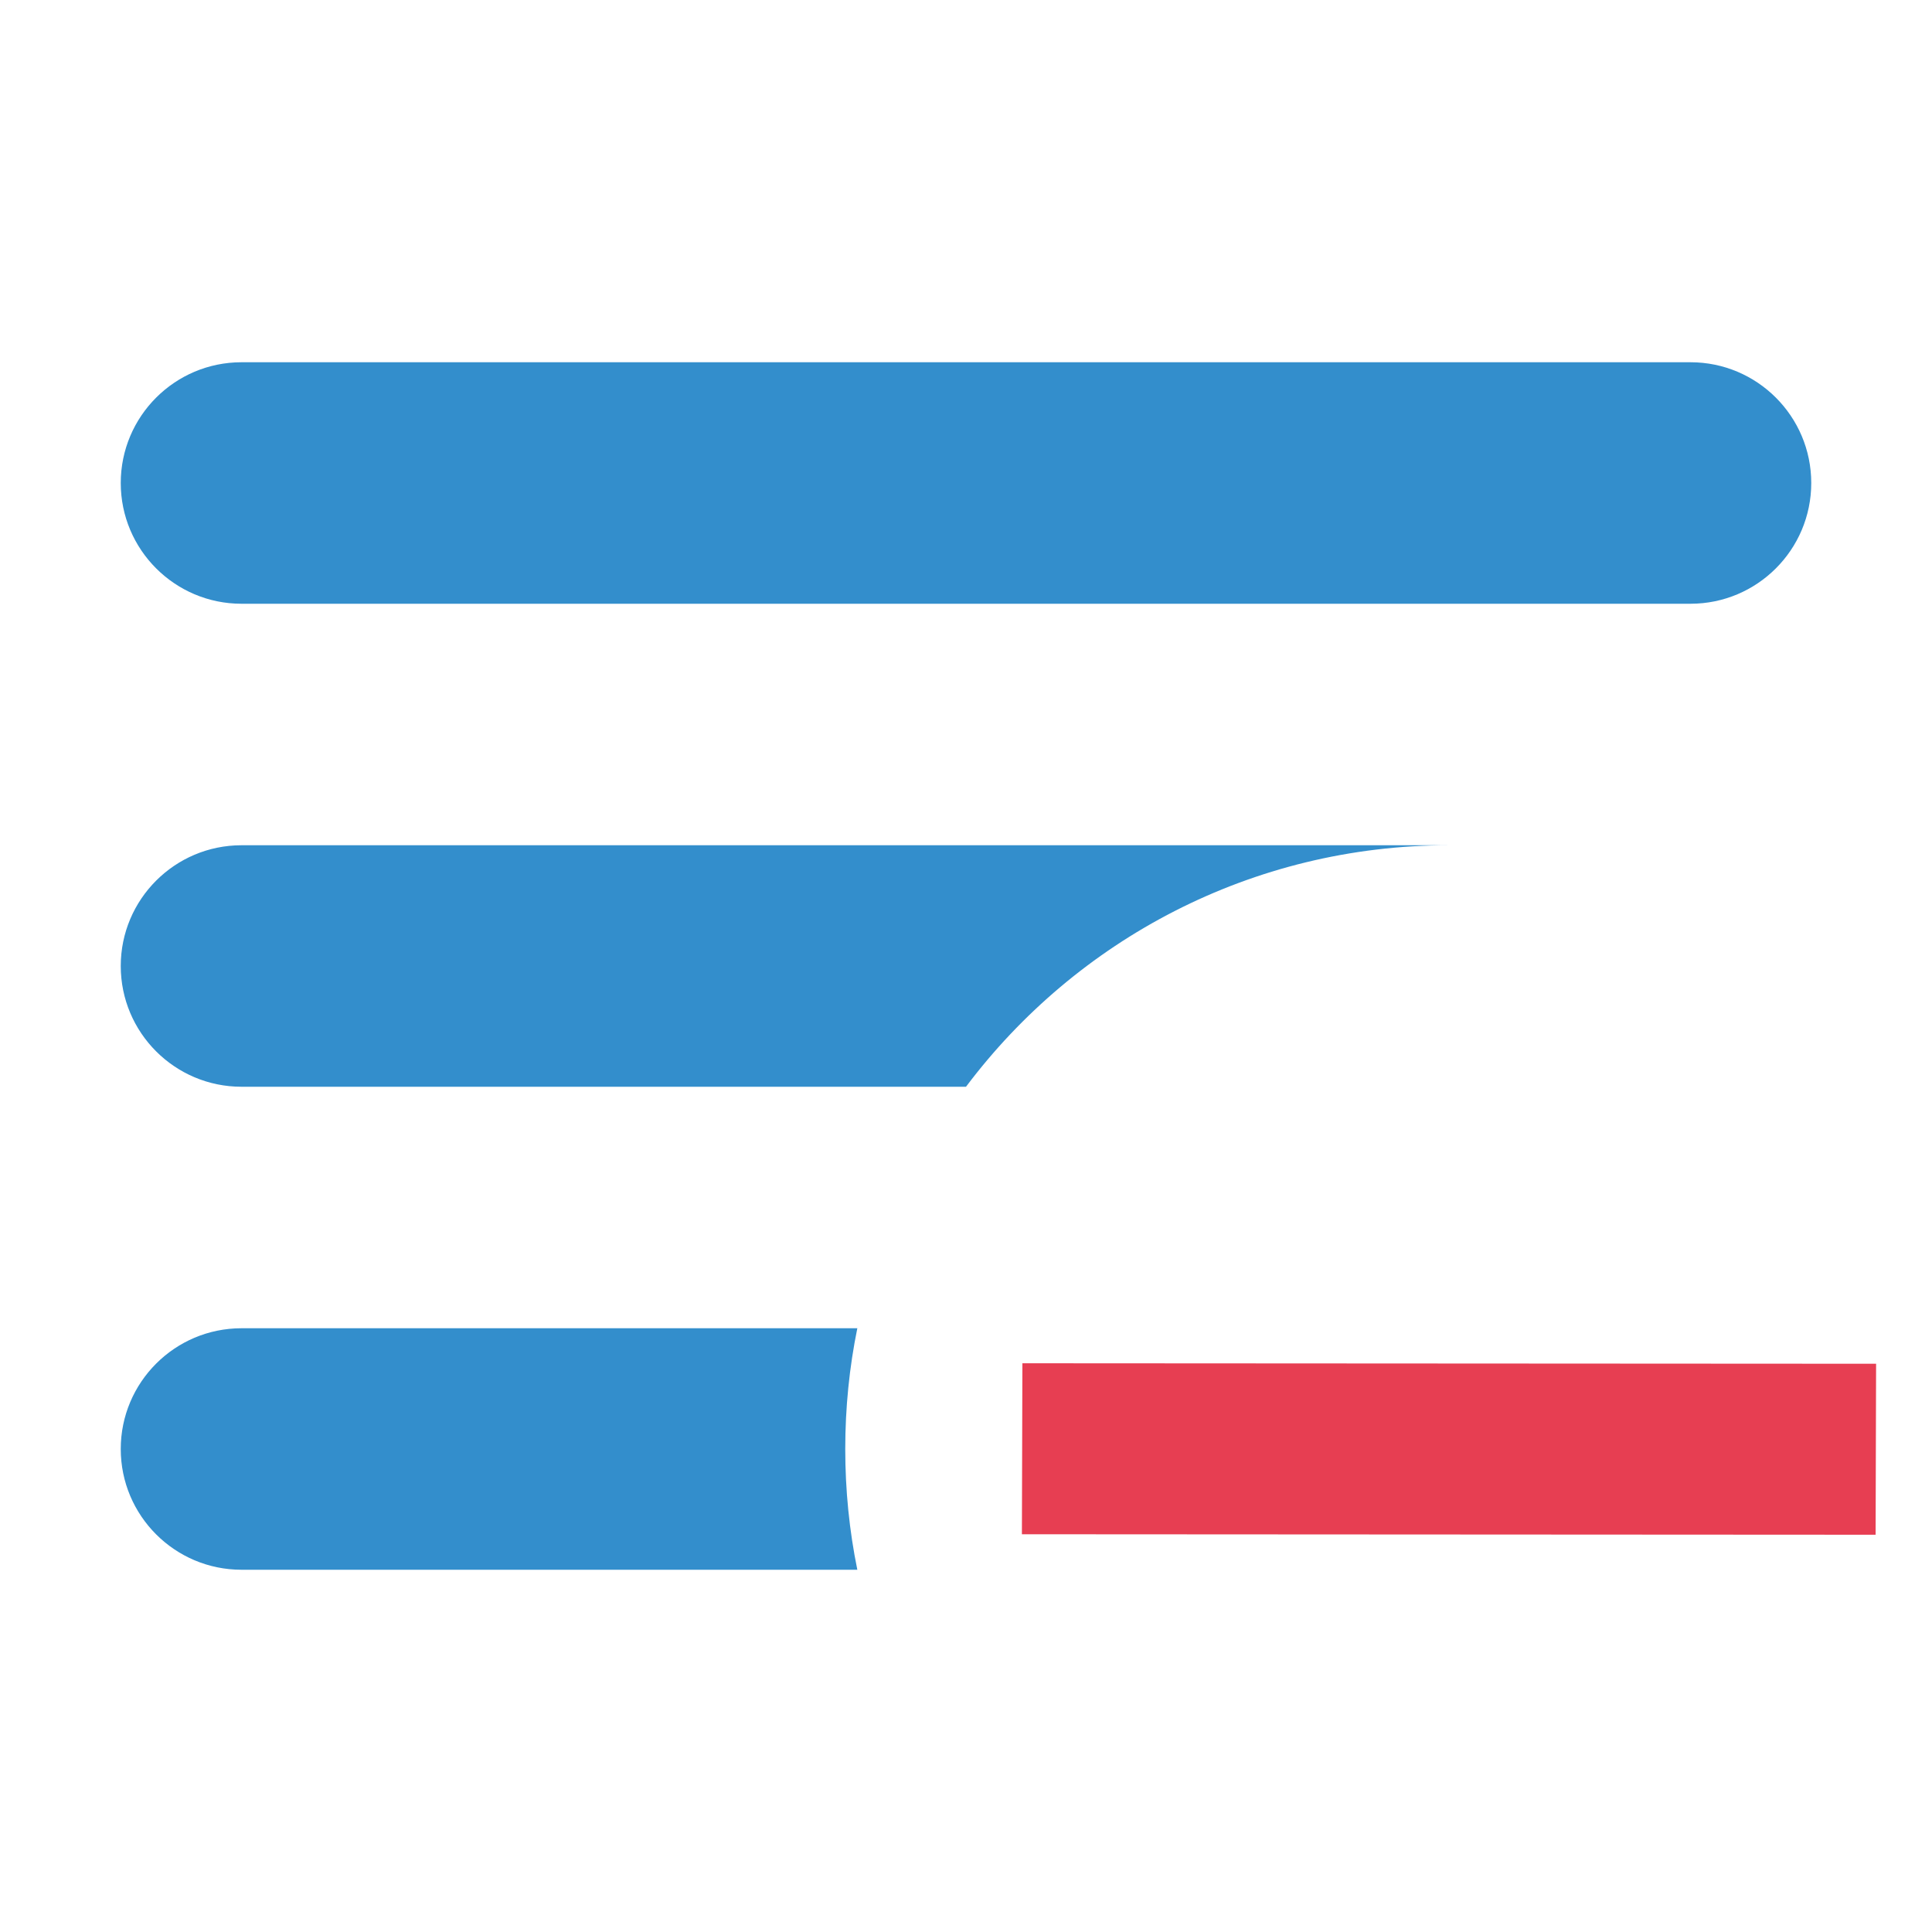 <svg width="16" height="16" viewBox="0 0 16 16" fill="none" xmlns="http://www.w3.org/2000/svg">
<g clip-path="url(#clip0_3082:990)">
<path fill-rule="evenodd" clip-rule="evenodd" d="M2 3C1.448 3 1 3.448 1 4C1 4.552 1.448 5 2 5H14C14.552 5 15 4.552 15 4C15 3.448 14.552 3 14 3H2ZM2 7C1.448 7 1 7.448 1 8C1 8.552 1.448 9 2 9H8C8.912 7.786 10.364 7 12 7H2ZM7.1 11C7.034 11.323 7 11.658 7 12C7 12.342 7.034 12.677 7.1 13H2C1.448 13 1 12.552 1 12C1 11.448 1.448 11 2 11H7.1Z" fill="#338ECC"/>
<path fill-rule="evenodd" clip-rule="evenodd" d="M8.467 11.29L8.463 12.706L15.533 12.71L15.537 11.294L8.467 11.29Z" fill="#E73E52"/>
</g>
<defs>
<clipPath id="clip0_3082:990">
<rect width="16" height="16" fill="white"/>
</clipPath>
</defs>
</svg>
